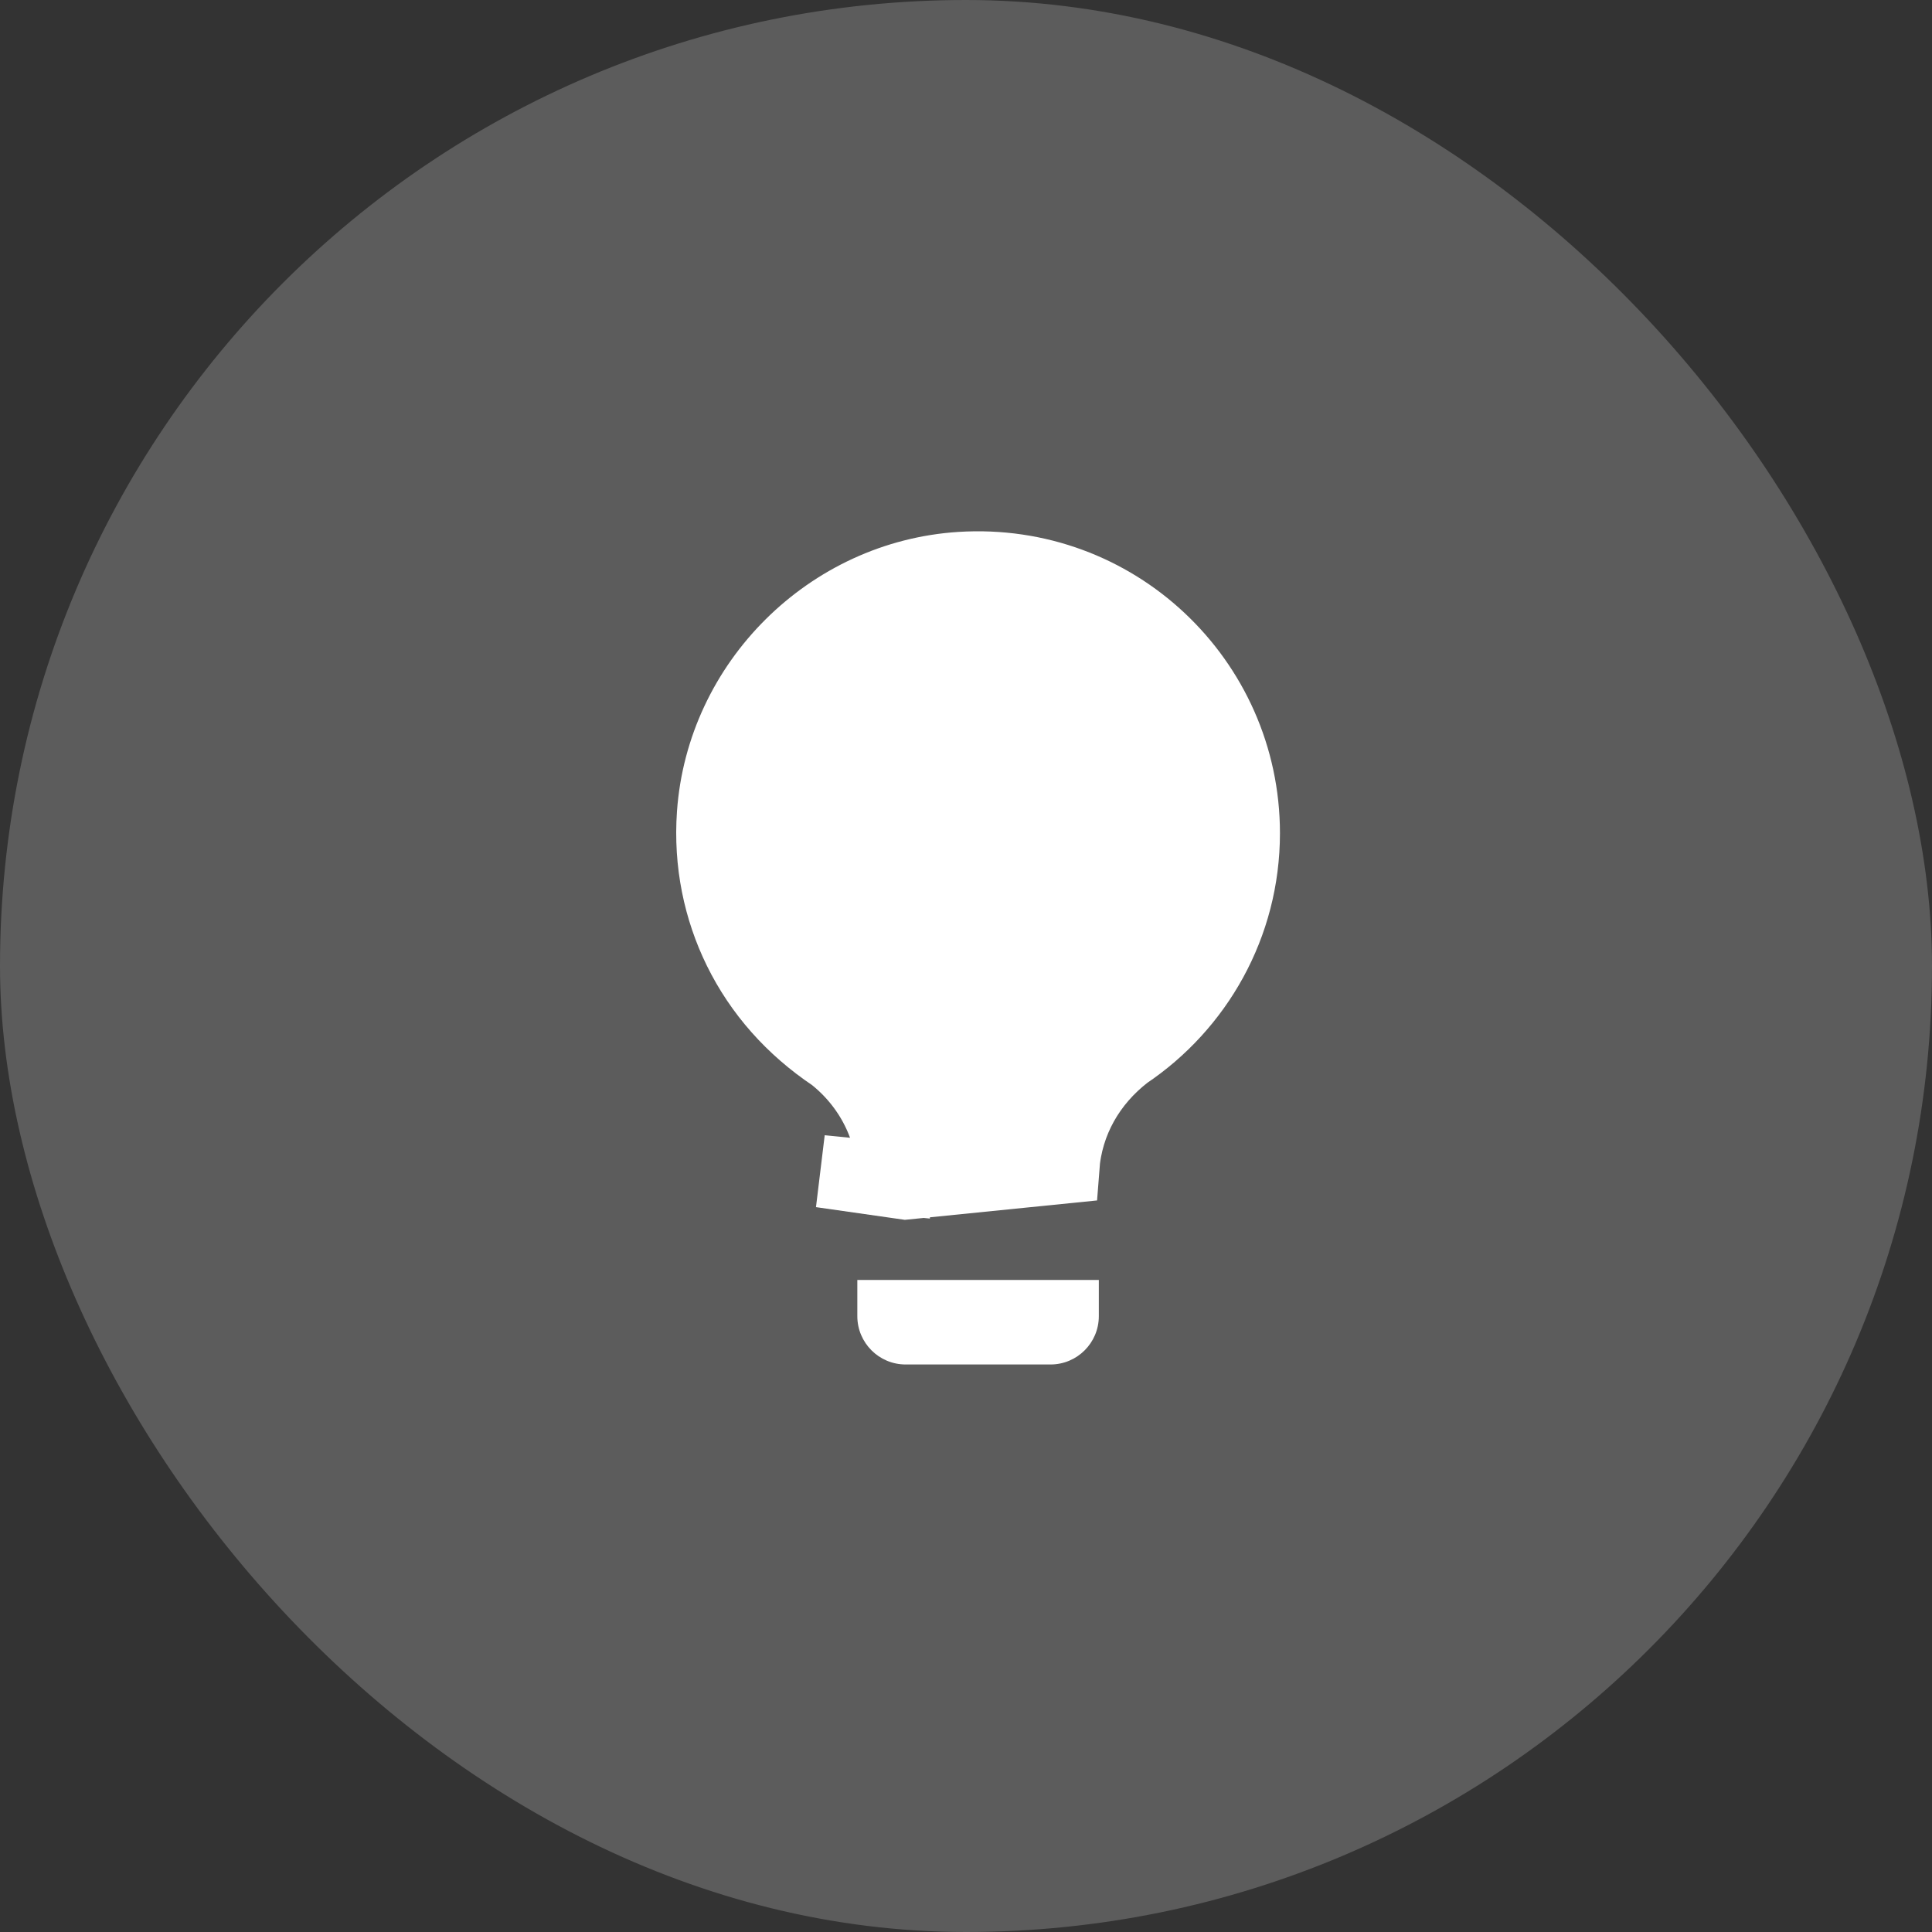 <?xml version="1.0" encoding="UTF-8"?>
<svg width="40px" height="40px" viewBox="0 0 40 40" version="1.1" xmlns="http://www.w3.org/2000/svg" xmlns:xlink="http://www.w3.org/1999/xlink">
    <rect x="0" y="0" width="40" height="40" fill="#333333" stroke="none"/>
    <title>image_light off</title>
    <g id="image_light-off" stroke="none" stroke-width="1" fill="none" fill-rule="evenodd">
        <rect id="Rectangle" fill="#FFFFFF" opacity="0.2" x="0" y="0" width="40" height="40" rx="20"></rect>
        <g id="编组" transform="translate(14, 11)" fill="#FFFFFF">
            <path d="M5.892,0.761 C7.487,0.661 8.947,1.239 10.01,2.236 C11.081,3.24 11.75,4.667 11.75,6.25 C11.75,8.154 10.78,9.827 9.31,10.814 C8.56,11.392 8.082,12.224 8.012,13.171 L8.012,13.171 L4.75,13.5 L3,13.25 L4.5,13.4 C4.497,12.366 4.008,11.451 3.253,10.858 C2.397,10.285 1.739,9.54 1.308,8.663 C0.897,7.825 0.693,6.866 0.764,5.854 C0.859,4.495 1.463,3.265 2.381,2.354 C3.299,1.442 4.532,0.847 5.892,0.761 Z" id="Fill-1" stroke="#FFFFFF" stroke-width="1.5"></path>
            <path d="M3.75,15.5 L3.75,16.25 C3.75,16.802 4.198,17.25 4.75,17.25 L7.75,17.25 C8.302,17.25 8.75,16.802 8.75,16.25 L8.75,15.5 L3.75,15.5 Z" id="Fill-4"></path>
        </g>
    </g>
</svg>